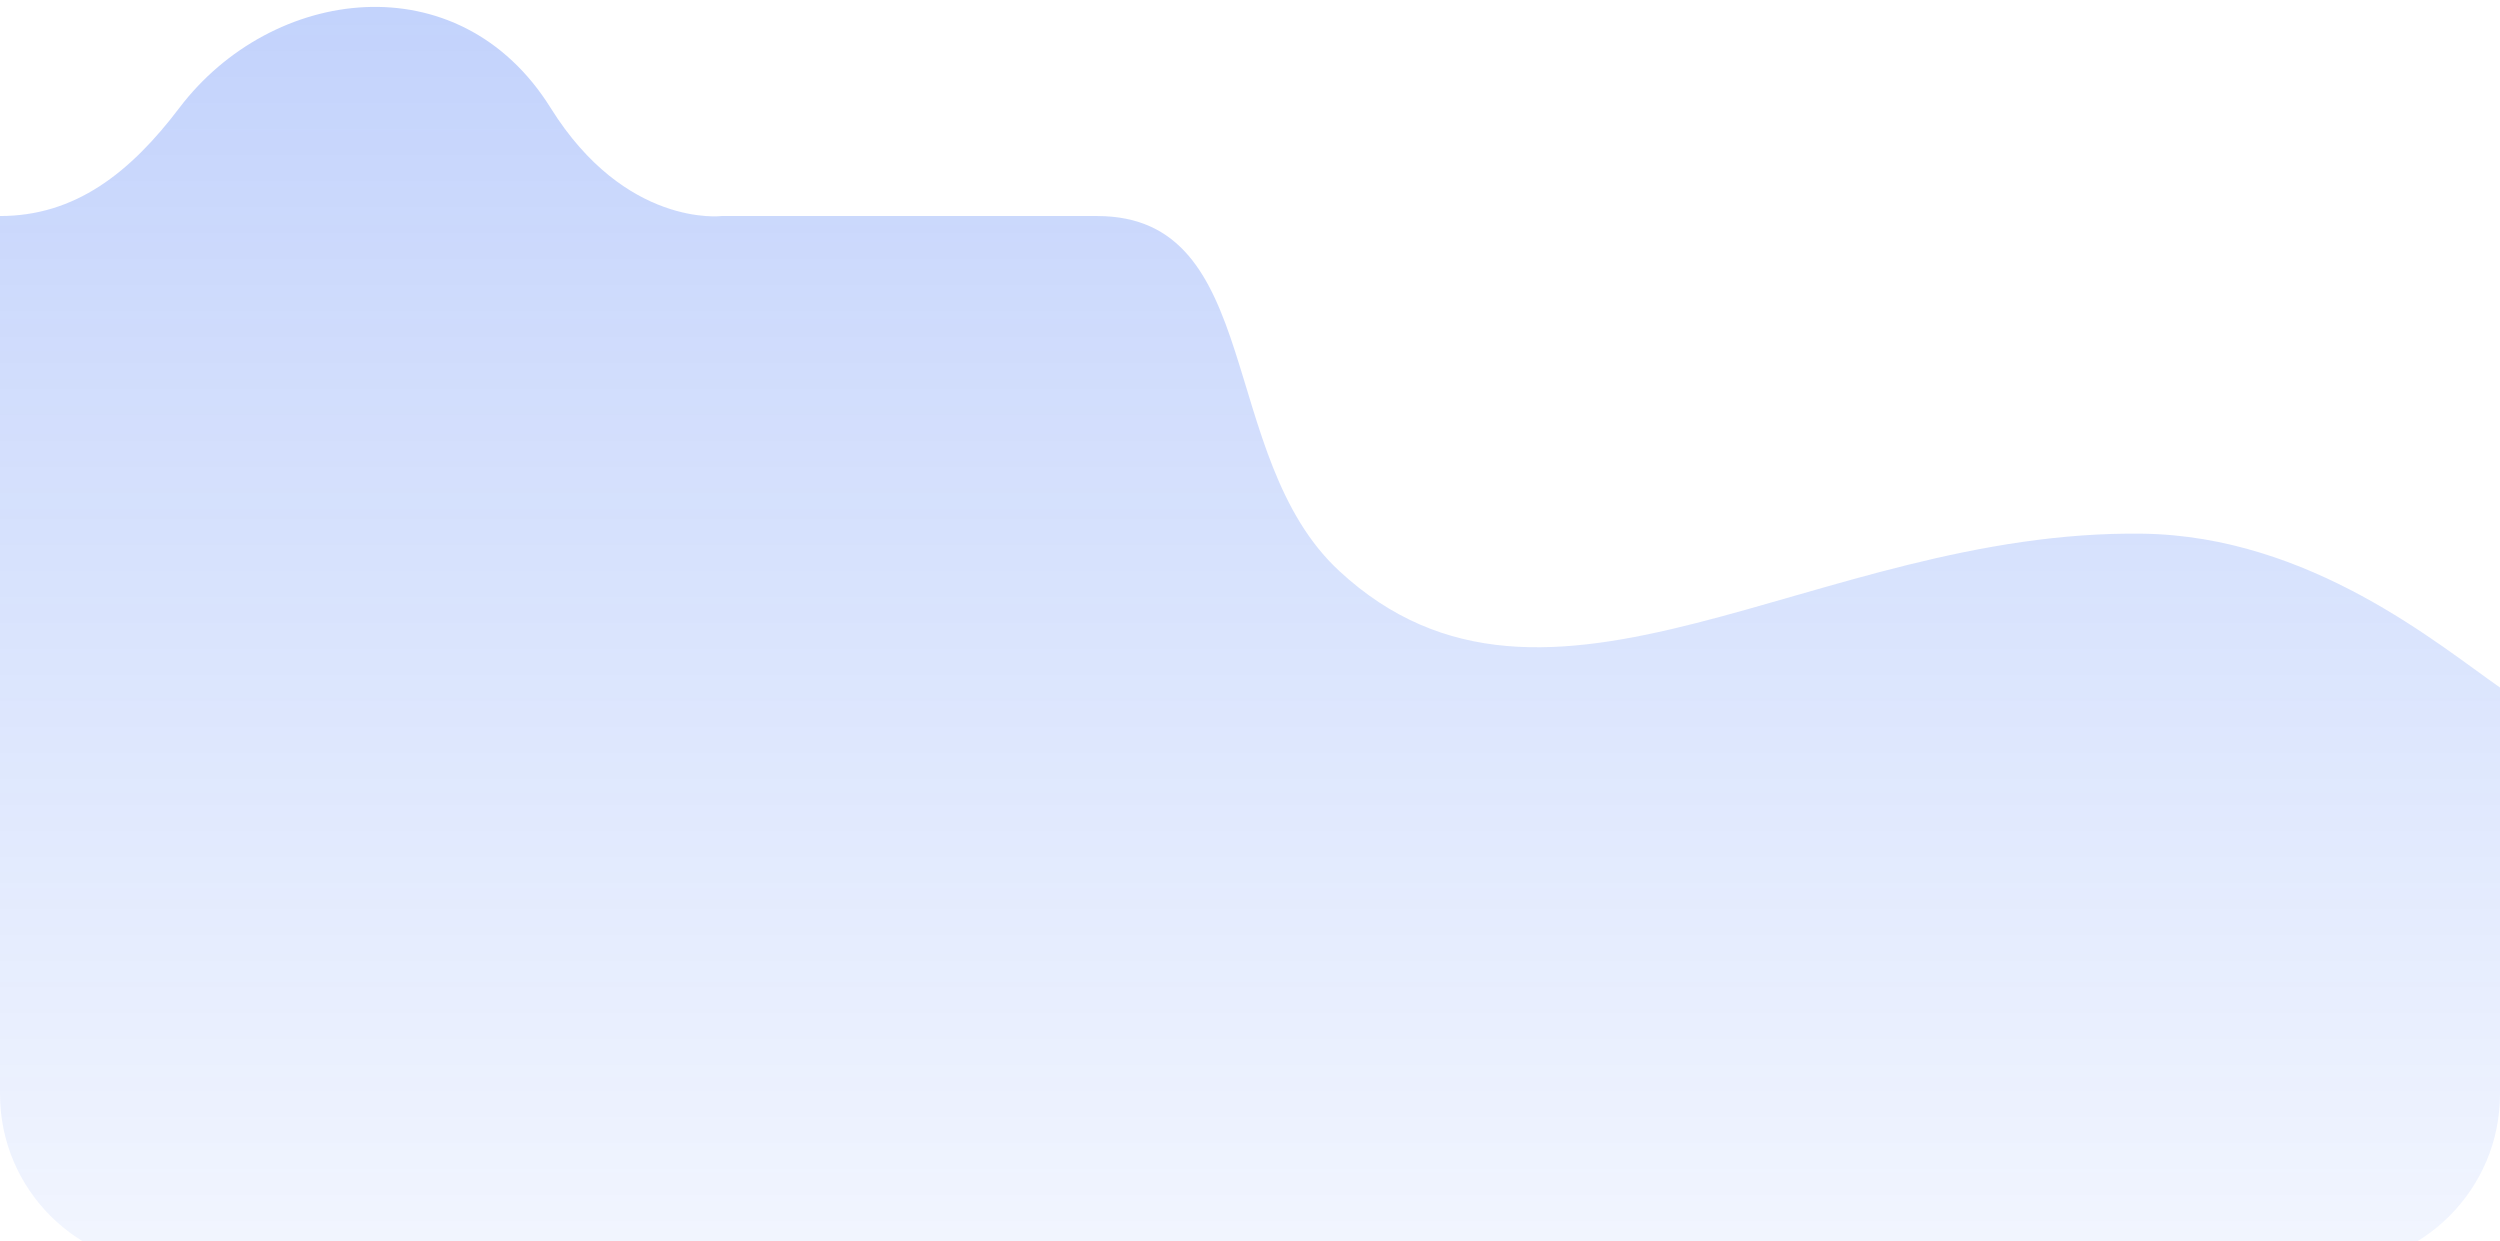 <svg width="290" height="144" viewBox="0 0 290 144" fill="none" xmlns="http://www.w3.org/2000/svg">
<path d="M127.258 25.059C146.708 25.059 141.068 52.972 155.323 66.205C179.5 88.65 210.5 61.407 248.5 61.907C267.991 62.163 283 74.907 290 79.753V126.907C290 137.952 281.046 146.907 270 146.907H20C8.954 146.907 0 137.952 0 126.907V25.059C8.71 25.059 15.075 20.076 20.806 12.515C31.5 -1.593 53.226 -4.546 63.871 12.515C72.564 26.447 83.71 25.059 83.71 25.059H127.258Z" fill="url(#paint0_linear_1673_2334)"/>
<defs>
<linearGradient id="paint0_linear_1673_2334" x1="90" y1="0.8" x2="90" y2="146.907" gradientUnits="userSpaceOnUse">
<stop stop-color="#0346F2" stop-opacity="0.24"/>
<stop offset="1" stop-color="#0346F2" stop-opacity="0.05"/>
</linearGradient>
</defs>
</svg>
